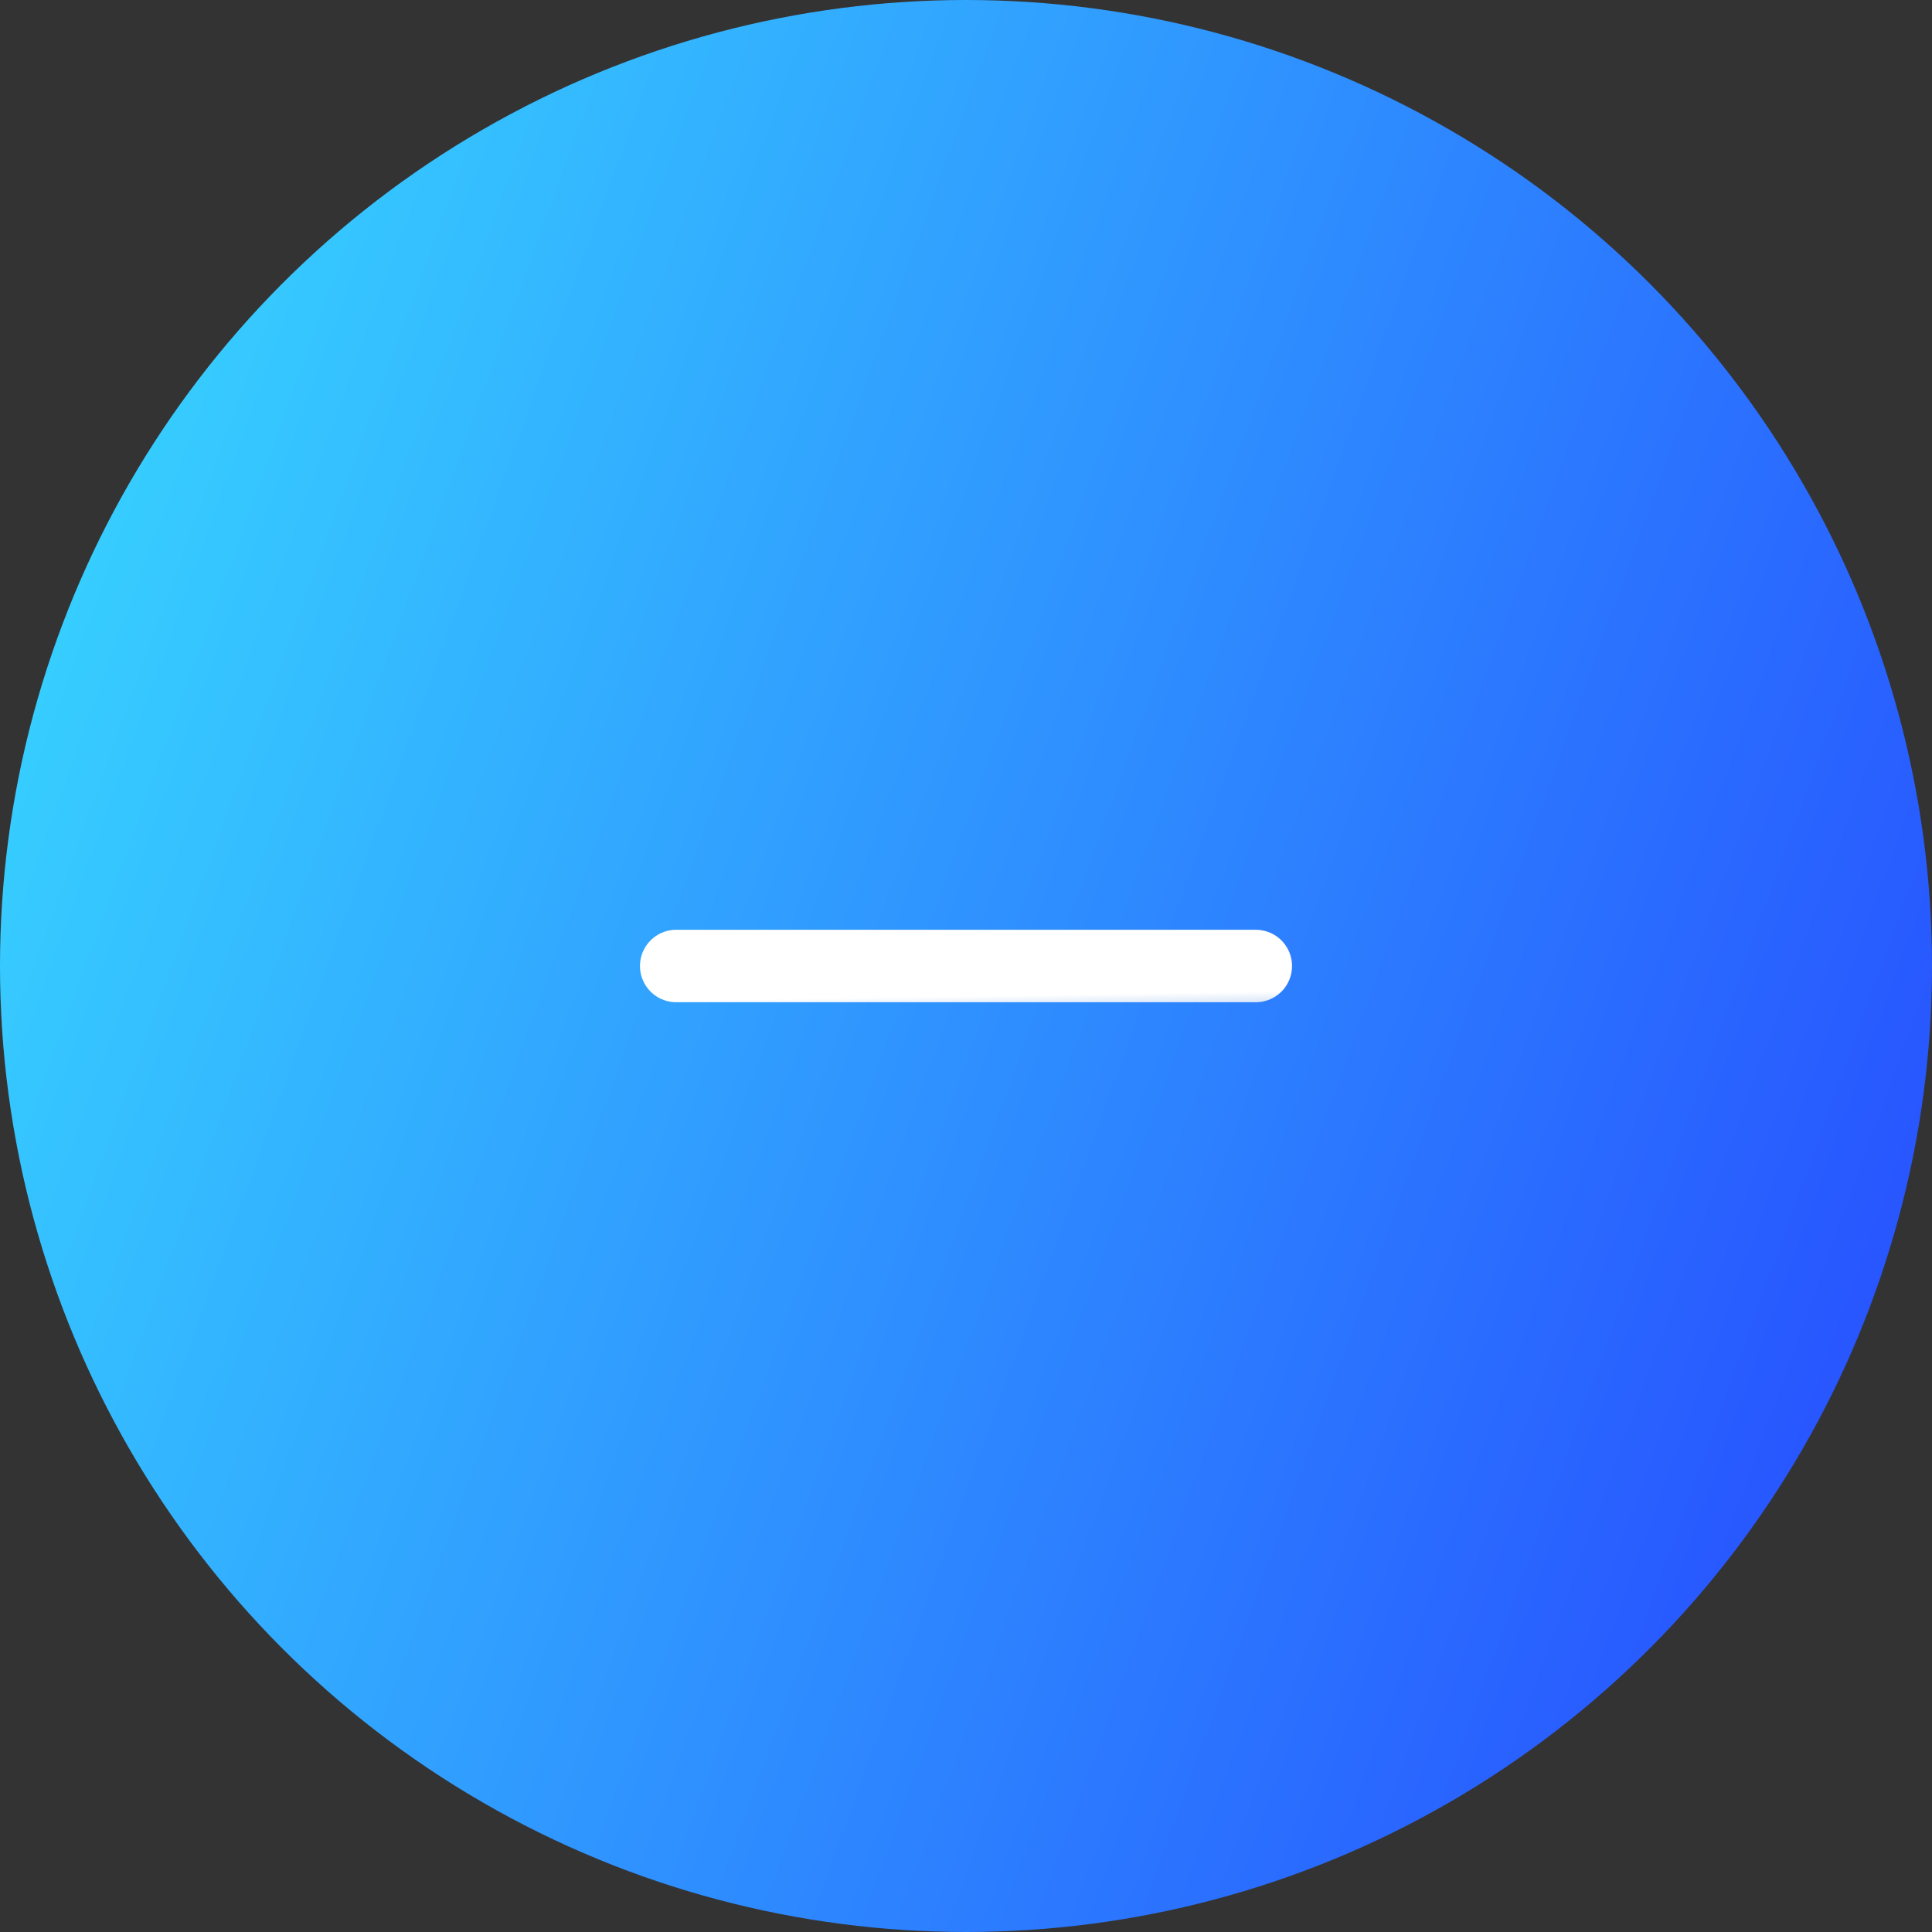 <svg width="40" height="40" viewBox="0 0 40 40" fill="none" xmlns="http://www.w3.org/2000/svg">
<rect x="0" y="0" width="40" height="40" fill="#333333" stroke="none"/>
<circle cx="20" cy="20" r="20" fill="url(#paint0_linear_114_926)"/>
<path d="M14 20H26" stroke="url(#paint1_linear_114_926)" stroke-width="1.5" stroke-linecap="round" stroke-linejoin="round"/>
<defs>
<linearGradient id="paint0_linear_114_926" x1="-2.694" y1="8.767" x2="48.645" y2="27.334" gradientUnits="userSpaceOnUse">
<stop offset="0.008" stop-color="#38DBFF"/>
<stop offset="1" stop-color="#243AFF"/>
</linearGradient>
<linearGradient id="paint1_linear_114_926" x1="15.741" y1="20.041" x2="15.775" y2="22.28" gradientUnits="userSpaceOnUse">
<stop offset="0.289" stop-color="white"/>
<stop offset="1" stop-color="#C0C5C6" stop-opacity="0"/>
</linearGradient>
</defs>
</svg>
